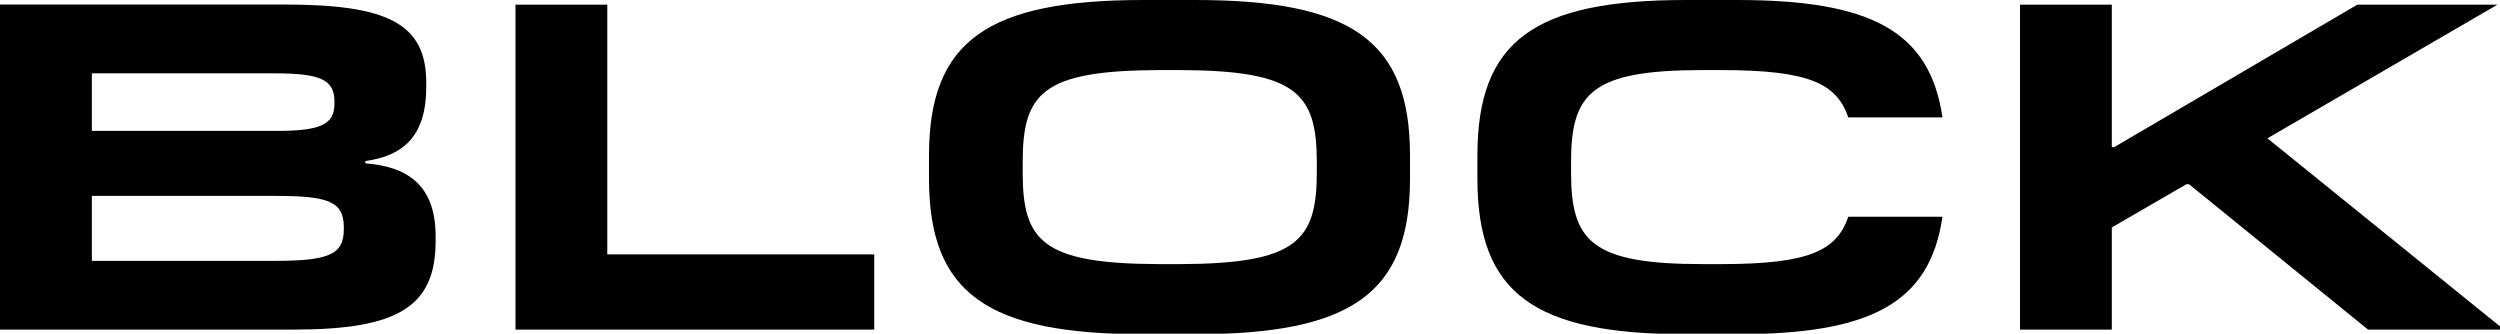 <?xml version="1.0" encoding="UTF-8" standalone="no"?>
<svg
   width="376.767mm"
   height="50.289mm"
   viewBox="0 0 376.767 50.289"
   version="1.1"
   id="svg1"
   xmlns="http://www.w3.org/2000/svg"
   xmlns:svg="http://www.w3.org/2000/svg">
  <defs
     id="defs1" />
  <g
     id="layer1"
     transform="translate(140.758,1936.765)">
    <g
       id="g5"
       transform="matrix(0.265,0,0,0.265,-140.748,-1936.765)">
      <path
         d="m 247.7,137.01 v -4 c -0.53,-28 -16.25,-38.28 -39.95,-40.12 v -1.32 c 21.57,-2.91 34.62,-14.26 34.62,-42 v -2.64 c 0,-34.05 -22.9,-44.35 -80.7,-44.35 H -0.04 v 184.85 h 167.3 c 59.4,0 80.44,-13.22 80.44,-50.42 z M 52.2,41.71 h 103.87 c 26.37,0 34.1,3.69 34.1,16.1 v 1.06 c 0,11.87 -7.73,15.57 -32.76,15.57 H 52.2 Z m 103.61,69.69 c 30.63,0 39.68,2.9 39.68,17.95 v 1.05 c 0,14.52 -8.78,17.95 -39.68,17.95 H 52.2 V 111.4 Z"
         id="path1" />
      <path
         d="M 497.14,187.43 V 144.66 H 345.33 v -142 h -52.21 v 184.77 z"
         id="path2" />
      <path
         d="m 679.59,190.07 c 88.69,0 122.25,-23 122.25,-88.44 V 88.43 C 801.84,22.97 768.28,0 679.59,0 h -29.3 c -88.42,0 -122,23 -122,88.43 v 13.2 c 0,65.47 33.56,88.44 122,88.44 z m -8.26,-39.87 h -12.51 c -65.79,-0.26 -77.25,-12.93 -77.25,-52 v -6.07 c 0,-39.34 11.46,-52 77.25,-52.27 h 12.51 c 65.52,0.26 77.51,12.93 77.51,52.27 v 6.07 c 0,39.07 -11.99,51.74 -77.51,52 z"
         id="path3" />
      <path
         d="m 987.72,190.07 c 75.37,0 109.73,-17.17 116.92,-66.8 h -53.53 c -6.66,19.28 -22.11,26.93 -72.45,26.93 h -10.39 c -63.12,0 -74.84,-12.93 -74.84,-52 v -6.07 c 0,-39.34 11.72,-52.27 74.84,-52.27 h 10.39 c 50.34,0 65.79,7.65 72.45,26.92 h 53.53 C 1097.45,17.16 1063.09,0 987.72,0 H 958.96 C 872.66,0 840.17,23 840.17,88.43 v 13.2 c 0,65.47 32.49,88.44 118.79,88.44 z"
         id="path4" />
      <path
         d="m 1200.96,187.43 v -58.08 l 42.35,-24.55 h 1.6 l 101.74,82.63 h 77.31 l -134.5,-108.77 130.78,-76 h -79.68 l -138.23,81 h -1.37 v -81 h -52.2 v 184.77 z"
         id="path5" />
    </g>
  </g>
</svg>

